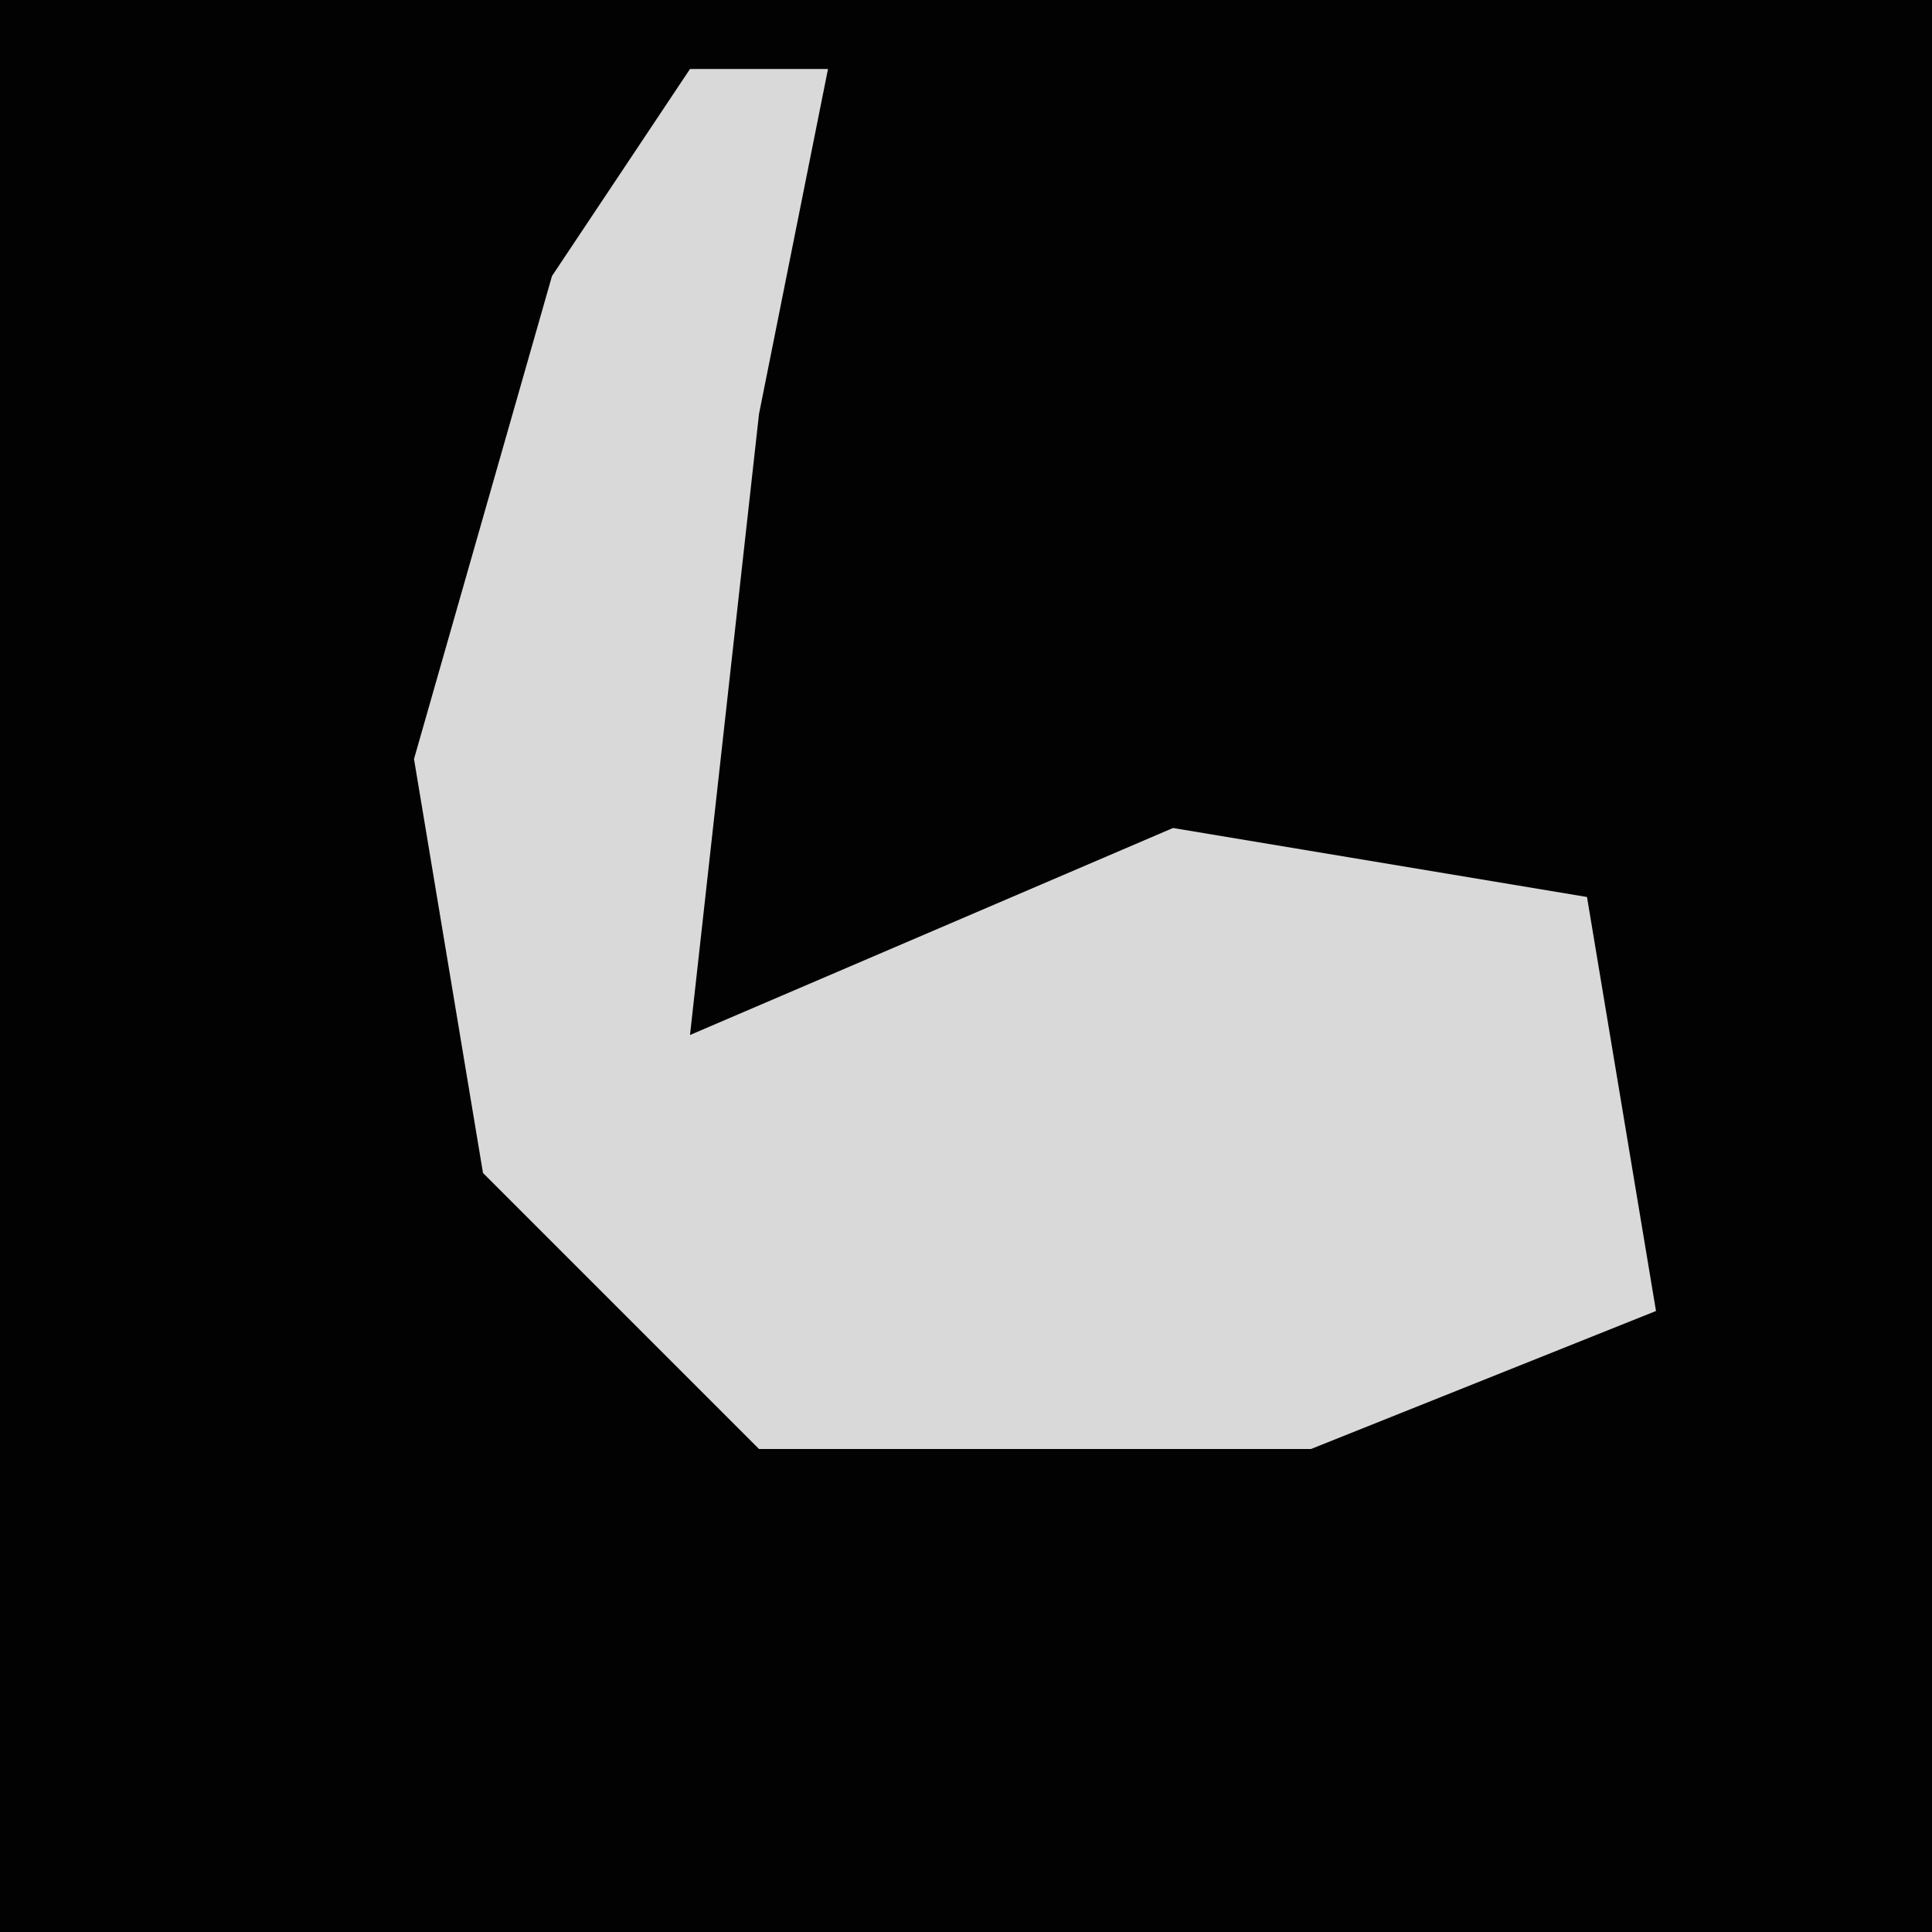 <?xml version="1.0" encoding="UTF-8"?>
<svg version="1.1" xmlns="http://www.w3.org/2000/svg" width="28" height="28">
<path d="M0,0 L28,0 L28,28 L0,28 Z " fill="#020202" transform="translate(0,0)"/>
<path d="M0,0 L2,0 L1,5 L0,14 L7,11 L13,12 L14,18 L9,20 L1,20 L-3,16 L-4,10 L-2,3 Z " fill="#D9D9D9" transform="translate(10,1)"/>
</svg>
